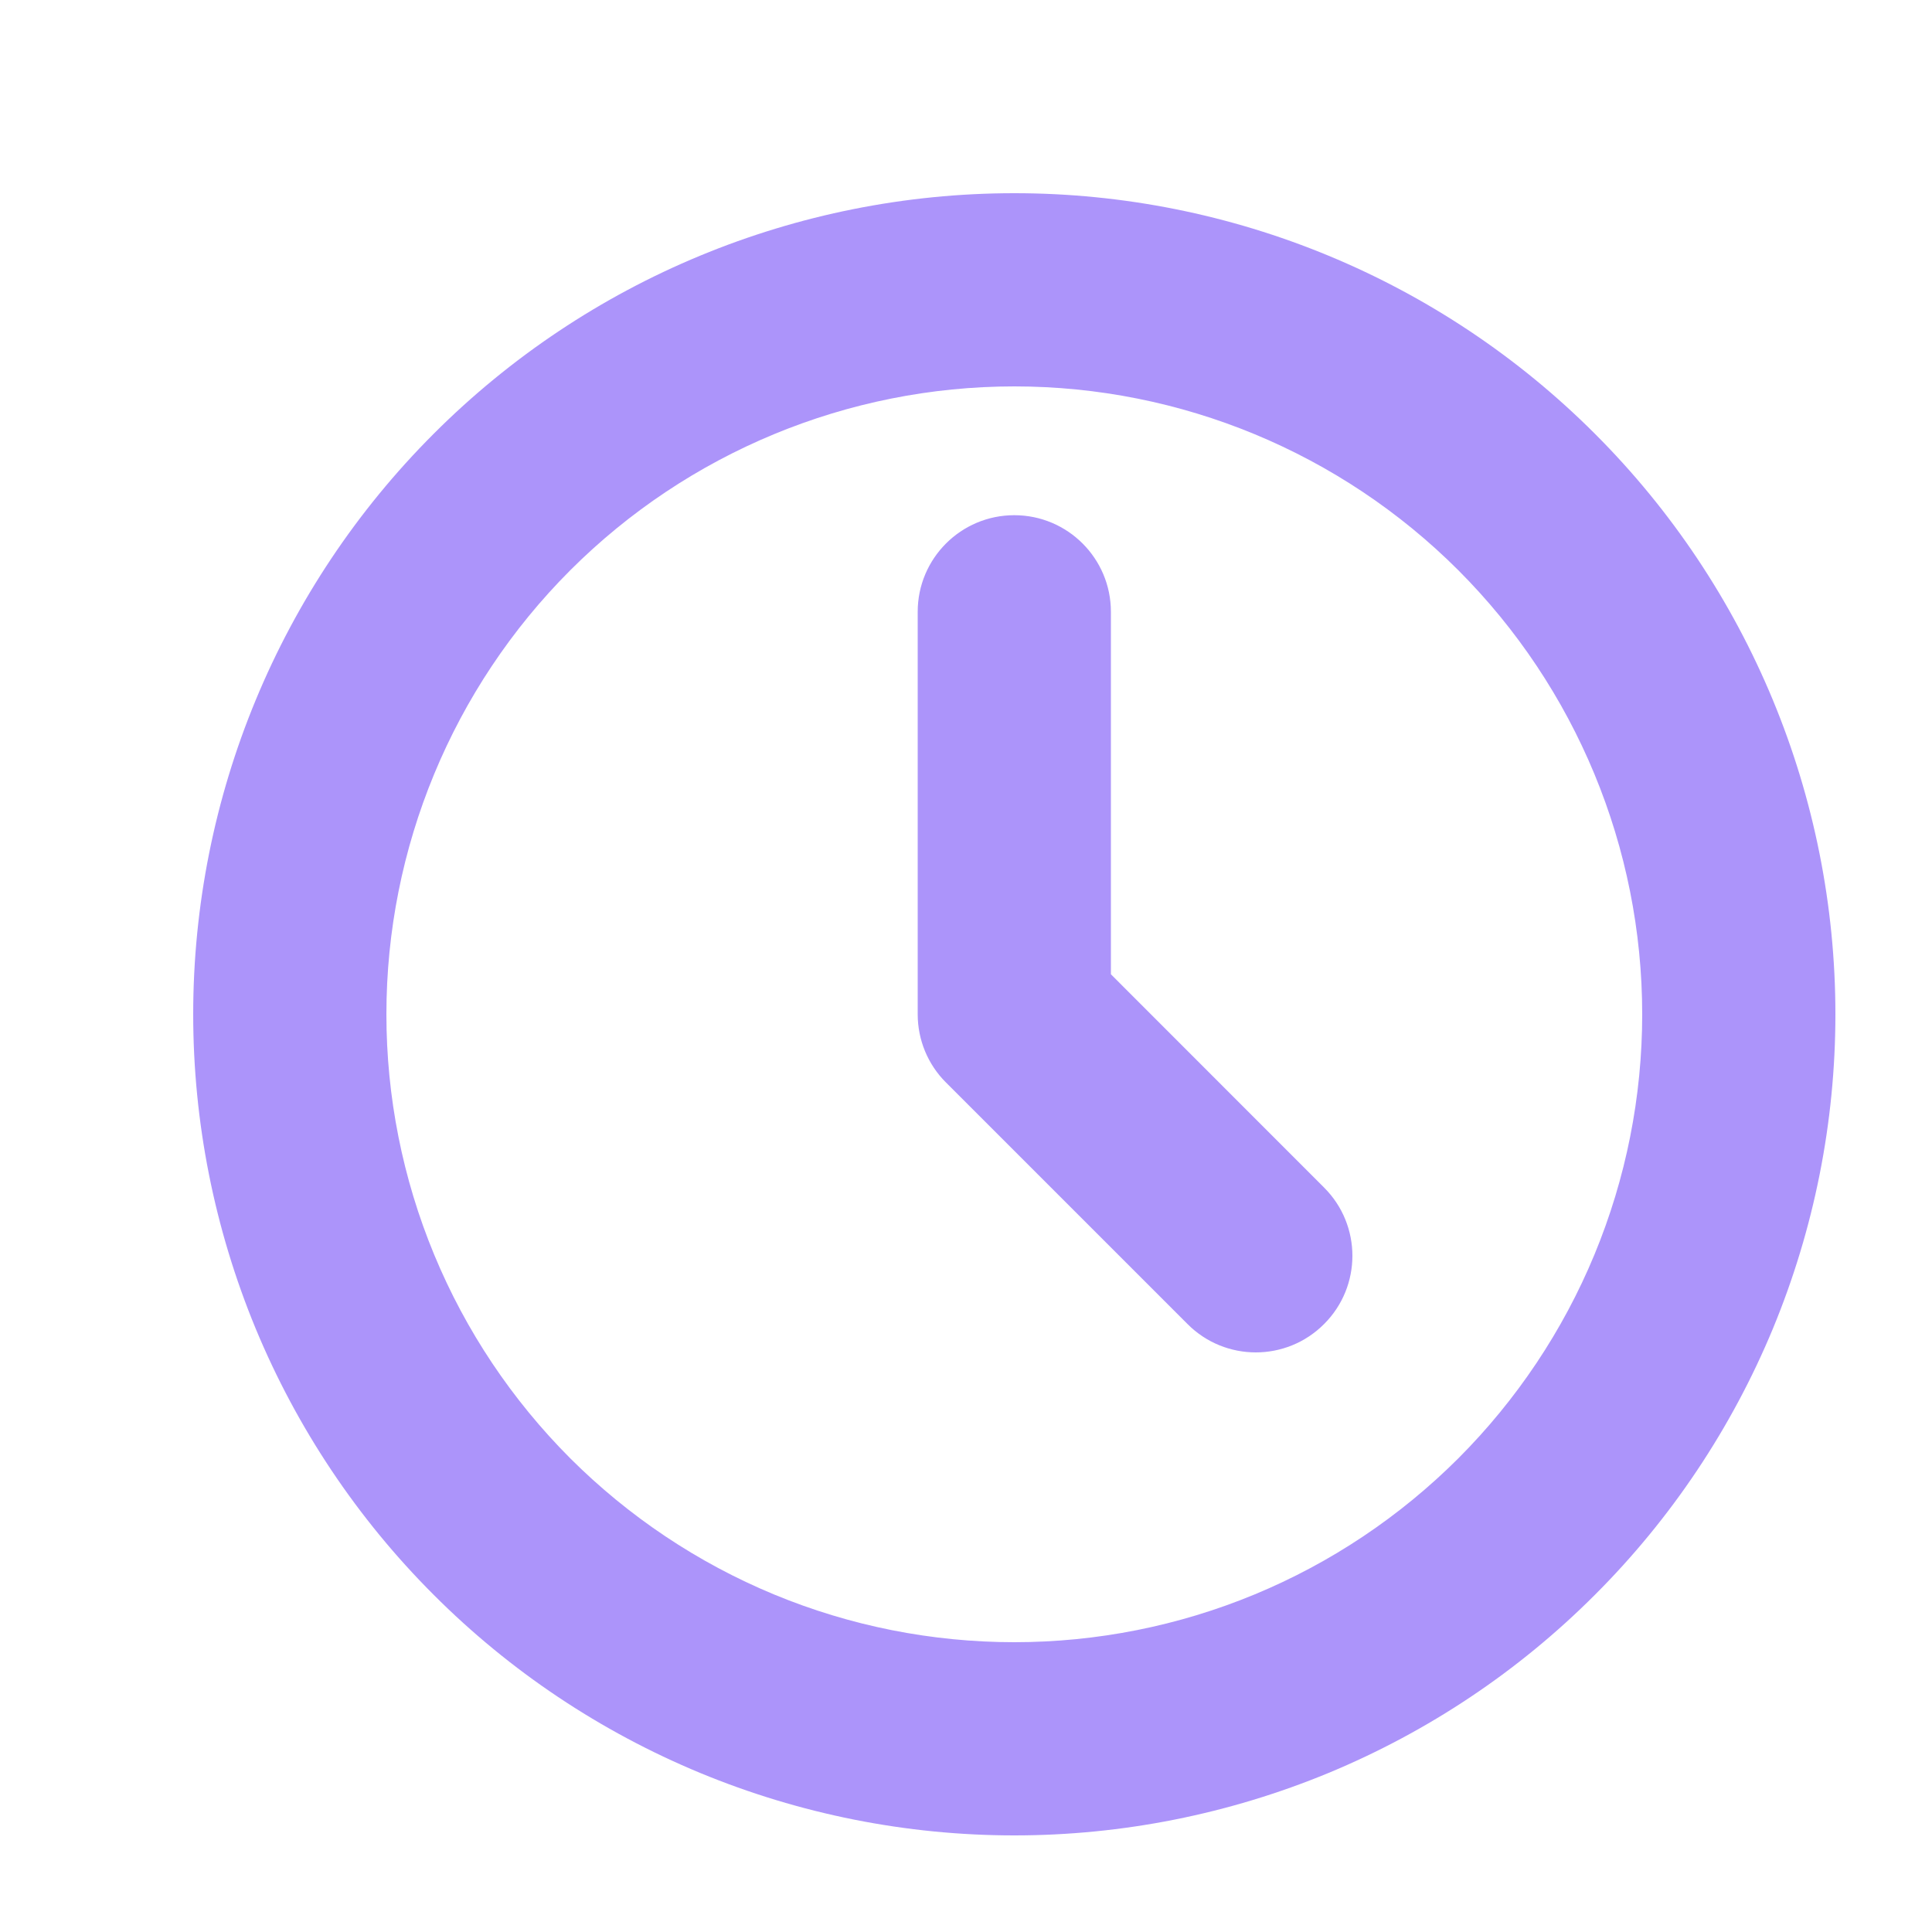 <svg width="18" height="18" viewBox="0 0 18 18" fill="none" xmlns="http://www.w3.org/2000/svg">
<path fill-rule="evenodd" clip-rule="evenodd" d="M4.041 4.041C5.475 2.606 7.421 1.8 9.45 1.8C11.479 1.8 13.425 2.606 14.859 4.041C16.294 5.475 17.1 7.421 17.1 9.45C17.1 10.455 16.902 11.449 16.518 12.378C16.133 13.306 15.57 14.149 14.859 14.859C14.149 15.57 13.306 16.133 12.378 16.518C11.449 16.902 10.455 17.1 9.45 17.1C8.445 17.1 7.451 16.902 6.523 16.518C5.594 16.133 4.751 15.57 4.041 14.859C3.33 14.149 2.767 13.306 2.382 12.378C1.998 11.449 1.8 10.455 1.8 9.45C1.8 7.421 2.606 5.475 4.041 4.041ZM9.45 3.6C7.899 3.6 6.411 4.216 5.313 5.313C4.216 6.411 3.6 7.899 3.6 9.45C3.6 10.218 3.751 10.979 4.045 11.689C4.339 12.399 4.77 13.043 5.313 13.587C5.857 14.13 6.502 14.561 7.211 14.855C7.921 15.149 8.682 15.3 9.45 15.3C10.218 15.3 10.979 15.149 11.689 14.855C12.399 14.561 13.043 14.13 13.587 13.587C14.13 13.043 14.561 12.399 14.855 11.689C15.149 10.979 15.3 10.218 15.3 9.45C15.3 7.899 14.684 6.411 13.587 5.313C12.489 4.216 11.002 3.6 9.45 3.6ZM9.45 4.8C9.947 4.8 10.35 5.203 10.35 5.7V9.077L12.336 11.064C12.688 11.415 12.688 11.985 12.336 12.336C11.985 12.688 11.415 12.688 11.064 12.336L8.814 10.086C8.645 9.918 8.55 9.689 8.55 9.45V5.7C8.55 5.203 8.953 4.8 9.45 4.8Z" fill="#AC94FA"/>
</svg>
